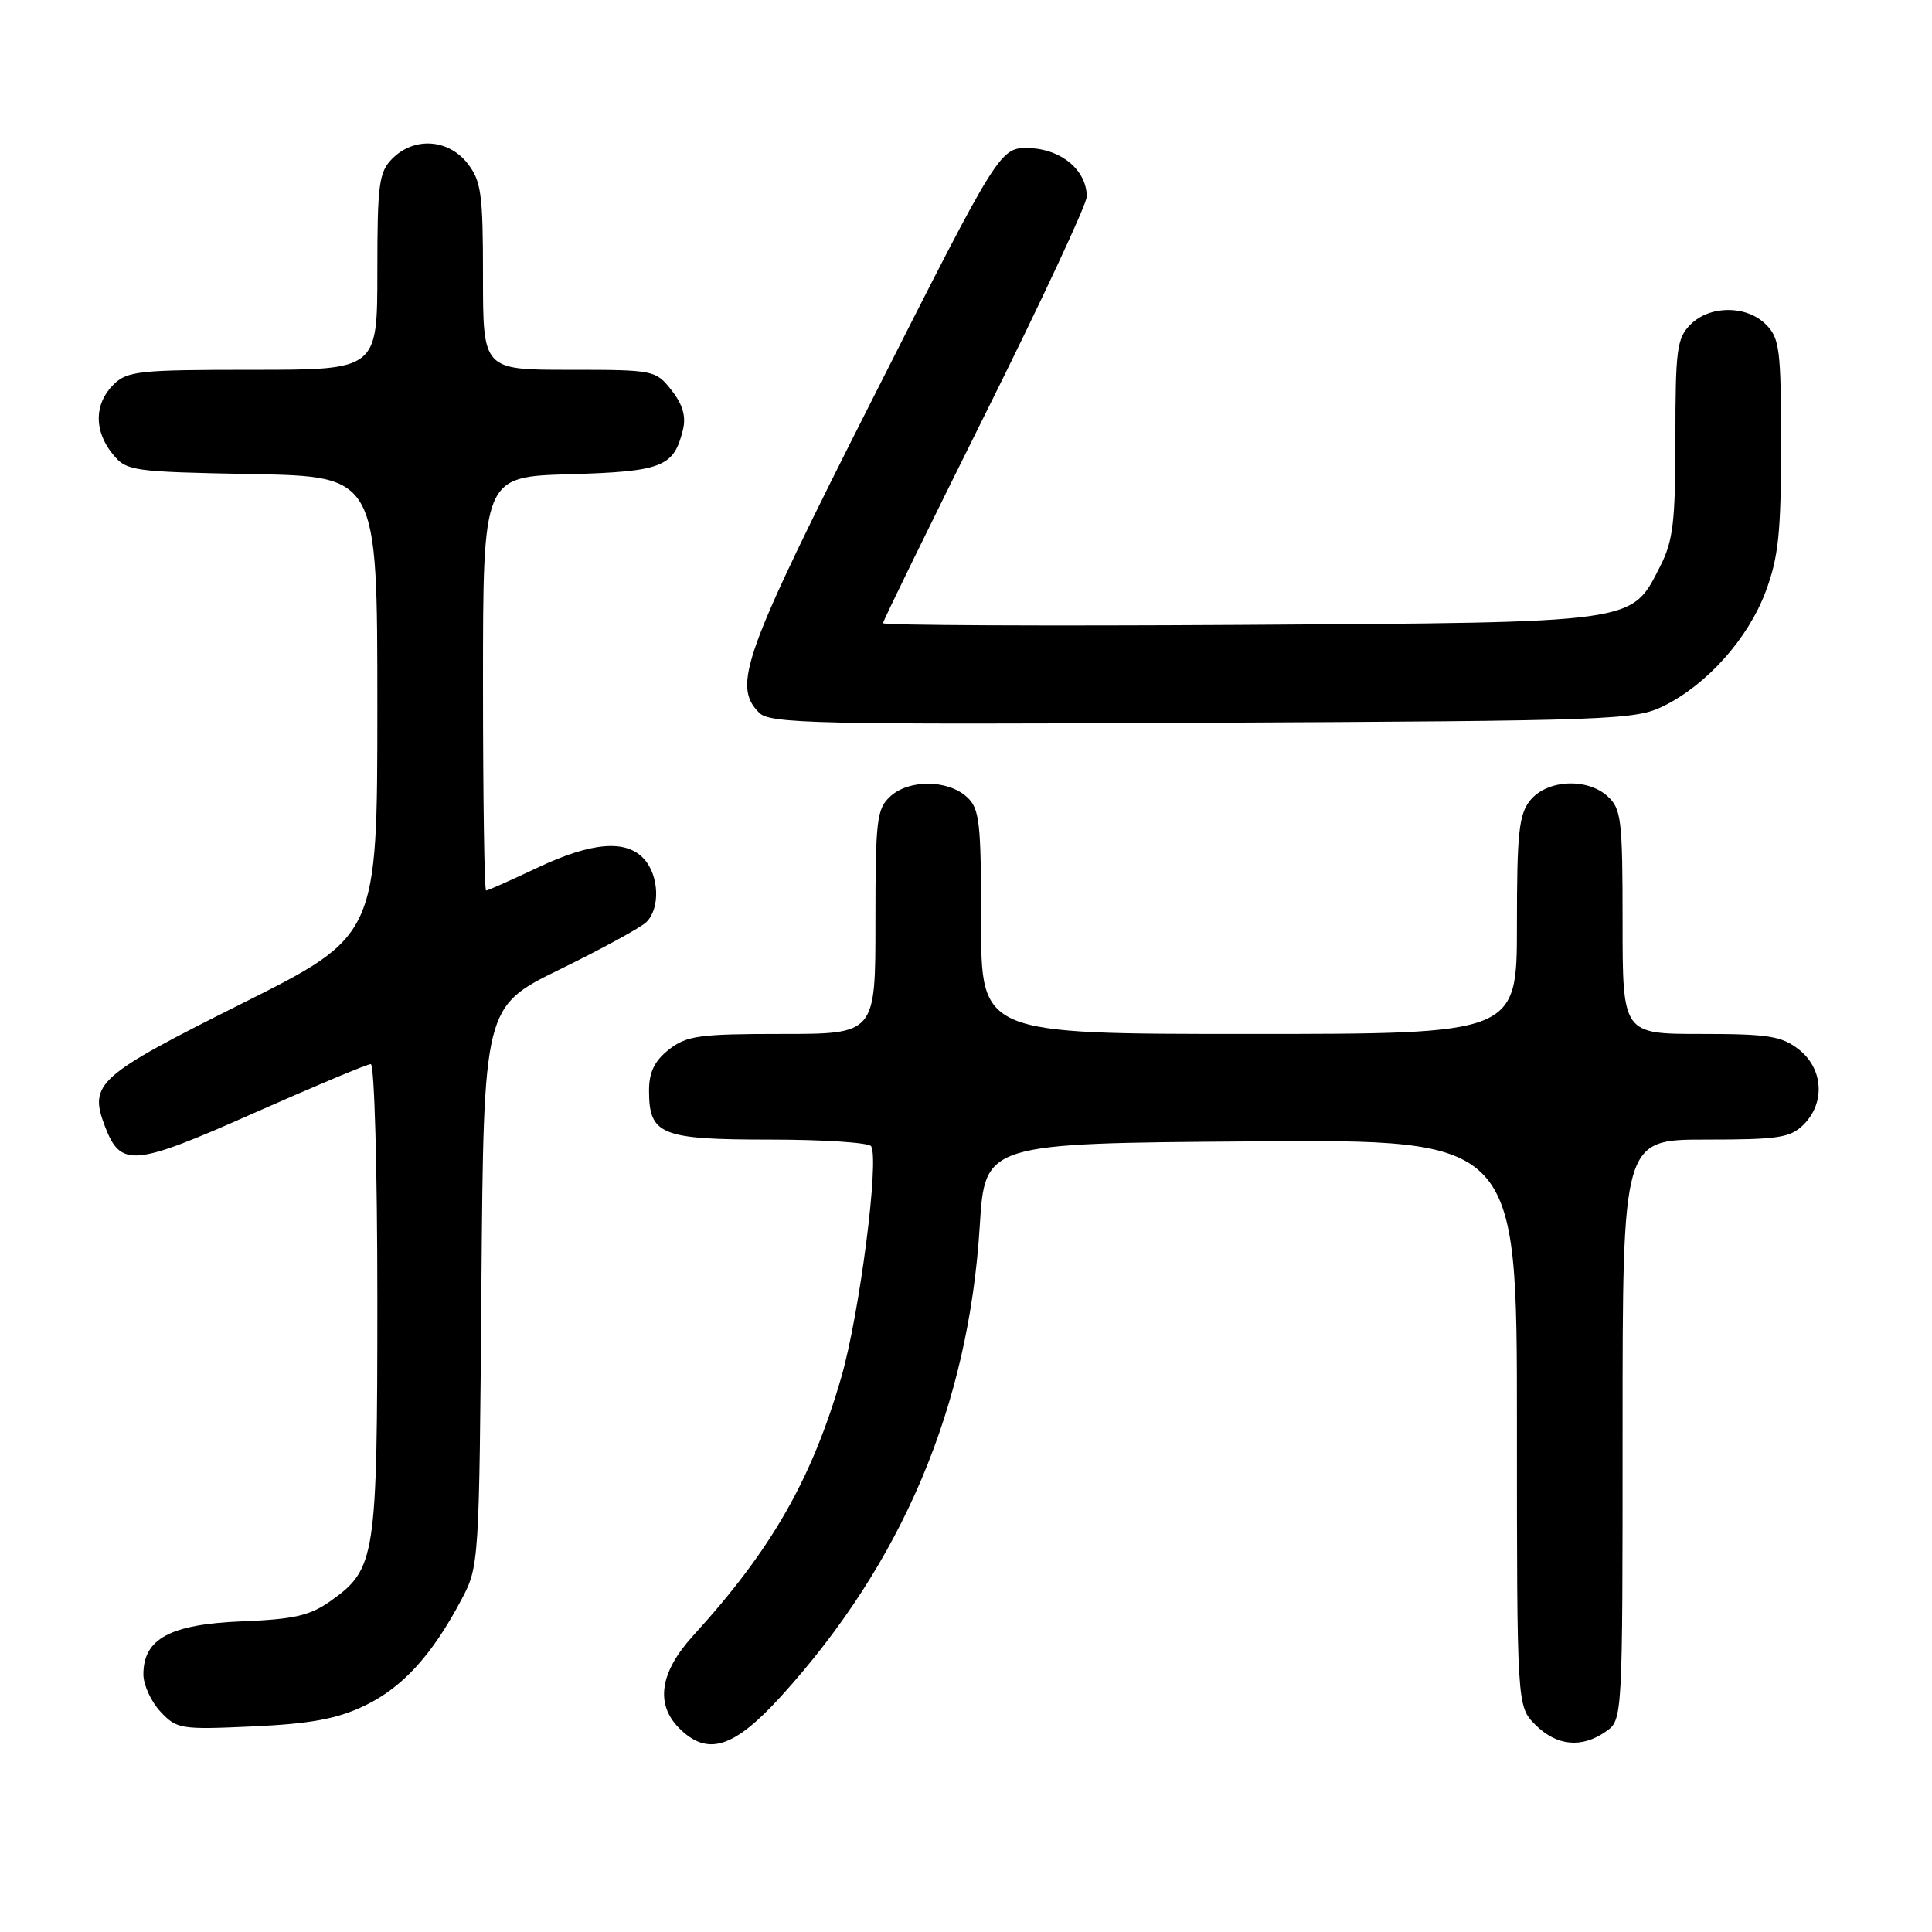 <?xml version="1.0" encoding="UTF-8" standalone="no"?>
<!DOCTYPE svg PUBLIC "-//W3C//DTD SVG 1.1//EN" "http://www.w3.org/Graphics/SVG/1.1/DTD/svg11.dtd" >
<svg xmlns="http://www.w3.org/2000/svg" xmlns:xlink="http://www.w3.org/1999/xlink" version="1.1" viewBox="0 0 256 256">
 <g >
 <path fill="currentColor"
d=" M 103.51 224.75 C 119.58 207.05 128.34 186.32 129.82 162.50 C 130.50 151.50 130.50 151.50 165.75 151.24 C 201.00 150.97 201.00 150.97 201.00 188.53 C 201.00 226.09 201.00 226.09 203.45 228.55 C 206.27 231.36 209.58 231.68 212.78 229.44 C 215.00 227.89 215.00 227.89 215.00 189.44 C 215.00 151.00 215.00 151.00 226.00 151.00 C 235.67 151.00 237.24 150.76 239.00 149.00 C 241.88 146.12 241.59 141.61 238.37 139.07 C 236.08 137.28 234.34 137.00 225.37 137.00 C 215.00 137.00 215.00 137.00 215.00 122.15 C 215.00 108.59 214.83 107.15 213.00 105.50 C 210.27 103.03 204.98 103.31 202.76 106.05 C 201.26 107.90 201.00 110.37 201.00 122.61 C 201.00 137.00 201.00 137.00 165.50 137.00 C 130.00 137.00 130.00 137.00 130.00 122.15 C 130.00 108.84 129.80 107.13 128.10 105.59 C 125.57 103.30 120.48 103.26 118.00 105.50 C 116.17 107.15 116.00 108.59 116.00 122.15 C 116.00 137.00 116.00 137.00 103.63 137.00 C 92.64 137.00 90.98 137.23 88.63 139.07 C 86.72 140.58 86.00 142.07 86.00 144.50 C 86.00 150.37 87.55 151.00 102.01 151.00 C 109.09 151.00 115.13 151.40 115.43 151.88 C 116.53 153.67 113.89 174.15 111.48 182.48 C 107.54 196.07 102.22 205.35 91.85 216.73 C 87.43 221.58 86.80 225.80 90.00 229.00 C 93.75 232.75 97.24 231.65 103.51 224.75 Z  M 48.26 226.04 C 53.30 223.64 57.22 219.36 61.12 212.00 C 63.49 207.53 63.50 207.29 63.79 170.44 C 64.09 133.38 64.09 133.38 74.20 128.44 C 79.75 125.72 84.91 122.91 85.65 122.18 C 87.50 120.36 87.34 116.04 85.35 113.83 C 82.96 111.19 78.42 111.57 71.16 115.00 C 67.67 116.65 64.64 118.00 64.41 118.00 C 64.18 118.00 64.00 105.66 64.00 90.59 C 64.00 63.17 64.00 63.17 75.47 62.84 C 87.75 62.48 89.29 61.88 90.49 56.96 C 90.93 55.18 90.47 53.60 88.98 51.71 C 86.89 49.05 86.66 49.00 75.43 49.00 C 64.00 49.00 64.00 49.00 64.00 36.63 C 64.00 25.64 63.77 23.98 61.93 21.63 C 59.39 18.41 54.88 18.12 52.00 21.00 C 50.21 22.79 50.00 24.33 50.00 36.00 C 50.00 49.00 50.00 49.00 33.50 49.00 C 18.33 49.00 16.84 49.16 15.00 51.00 C 12.48 53.52 12.44 57.09 14.91 60.14 C 16.76 62.42 17.36 62.51 33.41 62.82 C 50.00 63.13 50.00 63.13 50.00 93.56 C 50.00 123.99 50.00 123.99 32.02 132.99 C 12.88 142.57 11.75 143.58 13.90 149.23 C 15.99 154.72 17.68 154.57 33.59 147.51 C 41.66 143.93 48.65 141.00 49.13 141.00 C 49.61 141.00 50.00 154.96 50.00 172.03 C 50.00 206.39 49.77 207.89 43.86 212.10 C 41.08 214.08 39.03 214.56 32.00 214.84 C 22.54 215.23 19.00 217.14 19.00 221.86 C 19.00 223.24 20.01 225.46 21.25 226.79 C 23.41 229.11 23.92 229.20 33.50 228.76 C 41.14 228.41 44.62 227.77 48.26 226.04 Z  M 220.46 93.54 C 226.23 90.67 231.62 84.62 233.96 78.39 C 235.66 73.84 236.00 70.58 236.00 58.96 C 236.00 46.33 235.81 44.81 234.00 43.00 C 231.43 40.43 226.57 40.43 224.00 43.00 C 222.20 44.80 222.00 46.33 222.00 58.04 C 222.00 69.13 221.70 71.67 219.99 75.02 C 216.10 82.64 217.38 82.46 164.25 82.80 C 138.26 82.96 117.00 82.86 117.00 82.57 C 117.00 82.29 123.08 69.86 130.50 54.96 C 137.93 40.06 144.00 27.05 144.00 26.05 C 144.00 22.60 140.67 19.77 136.44 19.63 C 132.50 19.50 132.50 19.50 115.80 52.50 C 98.48 86.72 96.99 90.84 100.60 94.45 C 102.02 95.88 108.13 96.02 159.35 95.77 C 213.82 95.51 216.69 95.41 220.46 93.54 Z "/>
</g>
</svg>